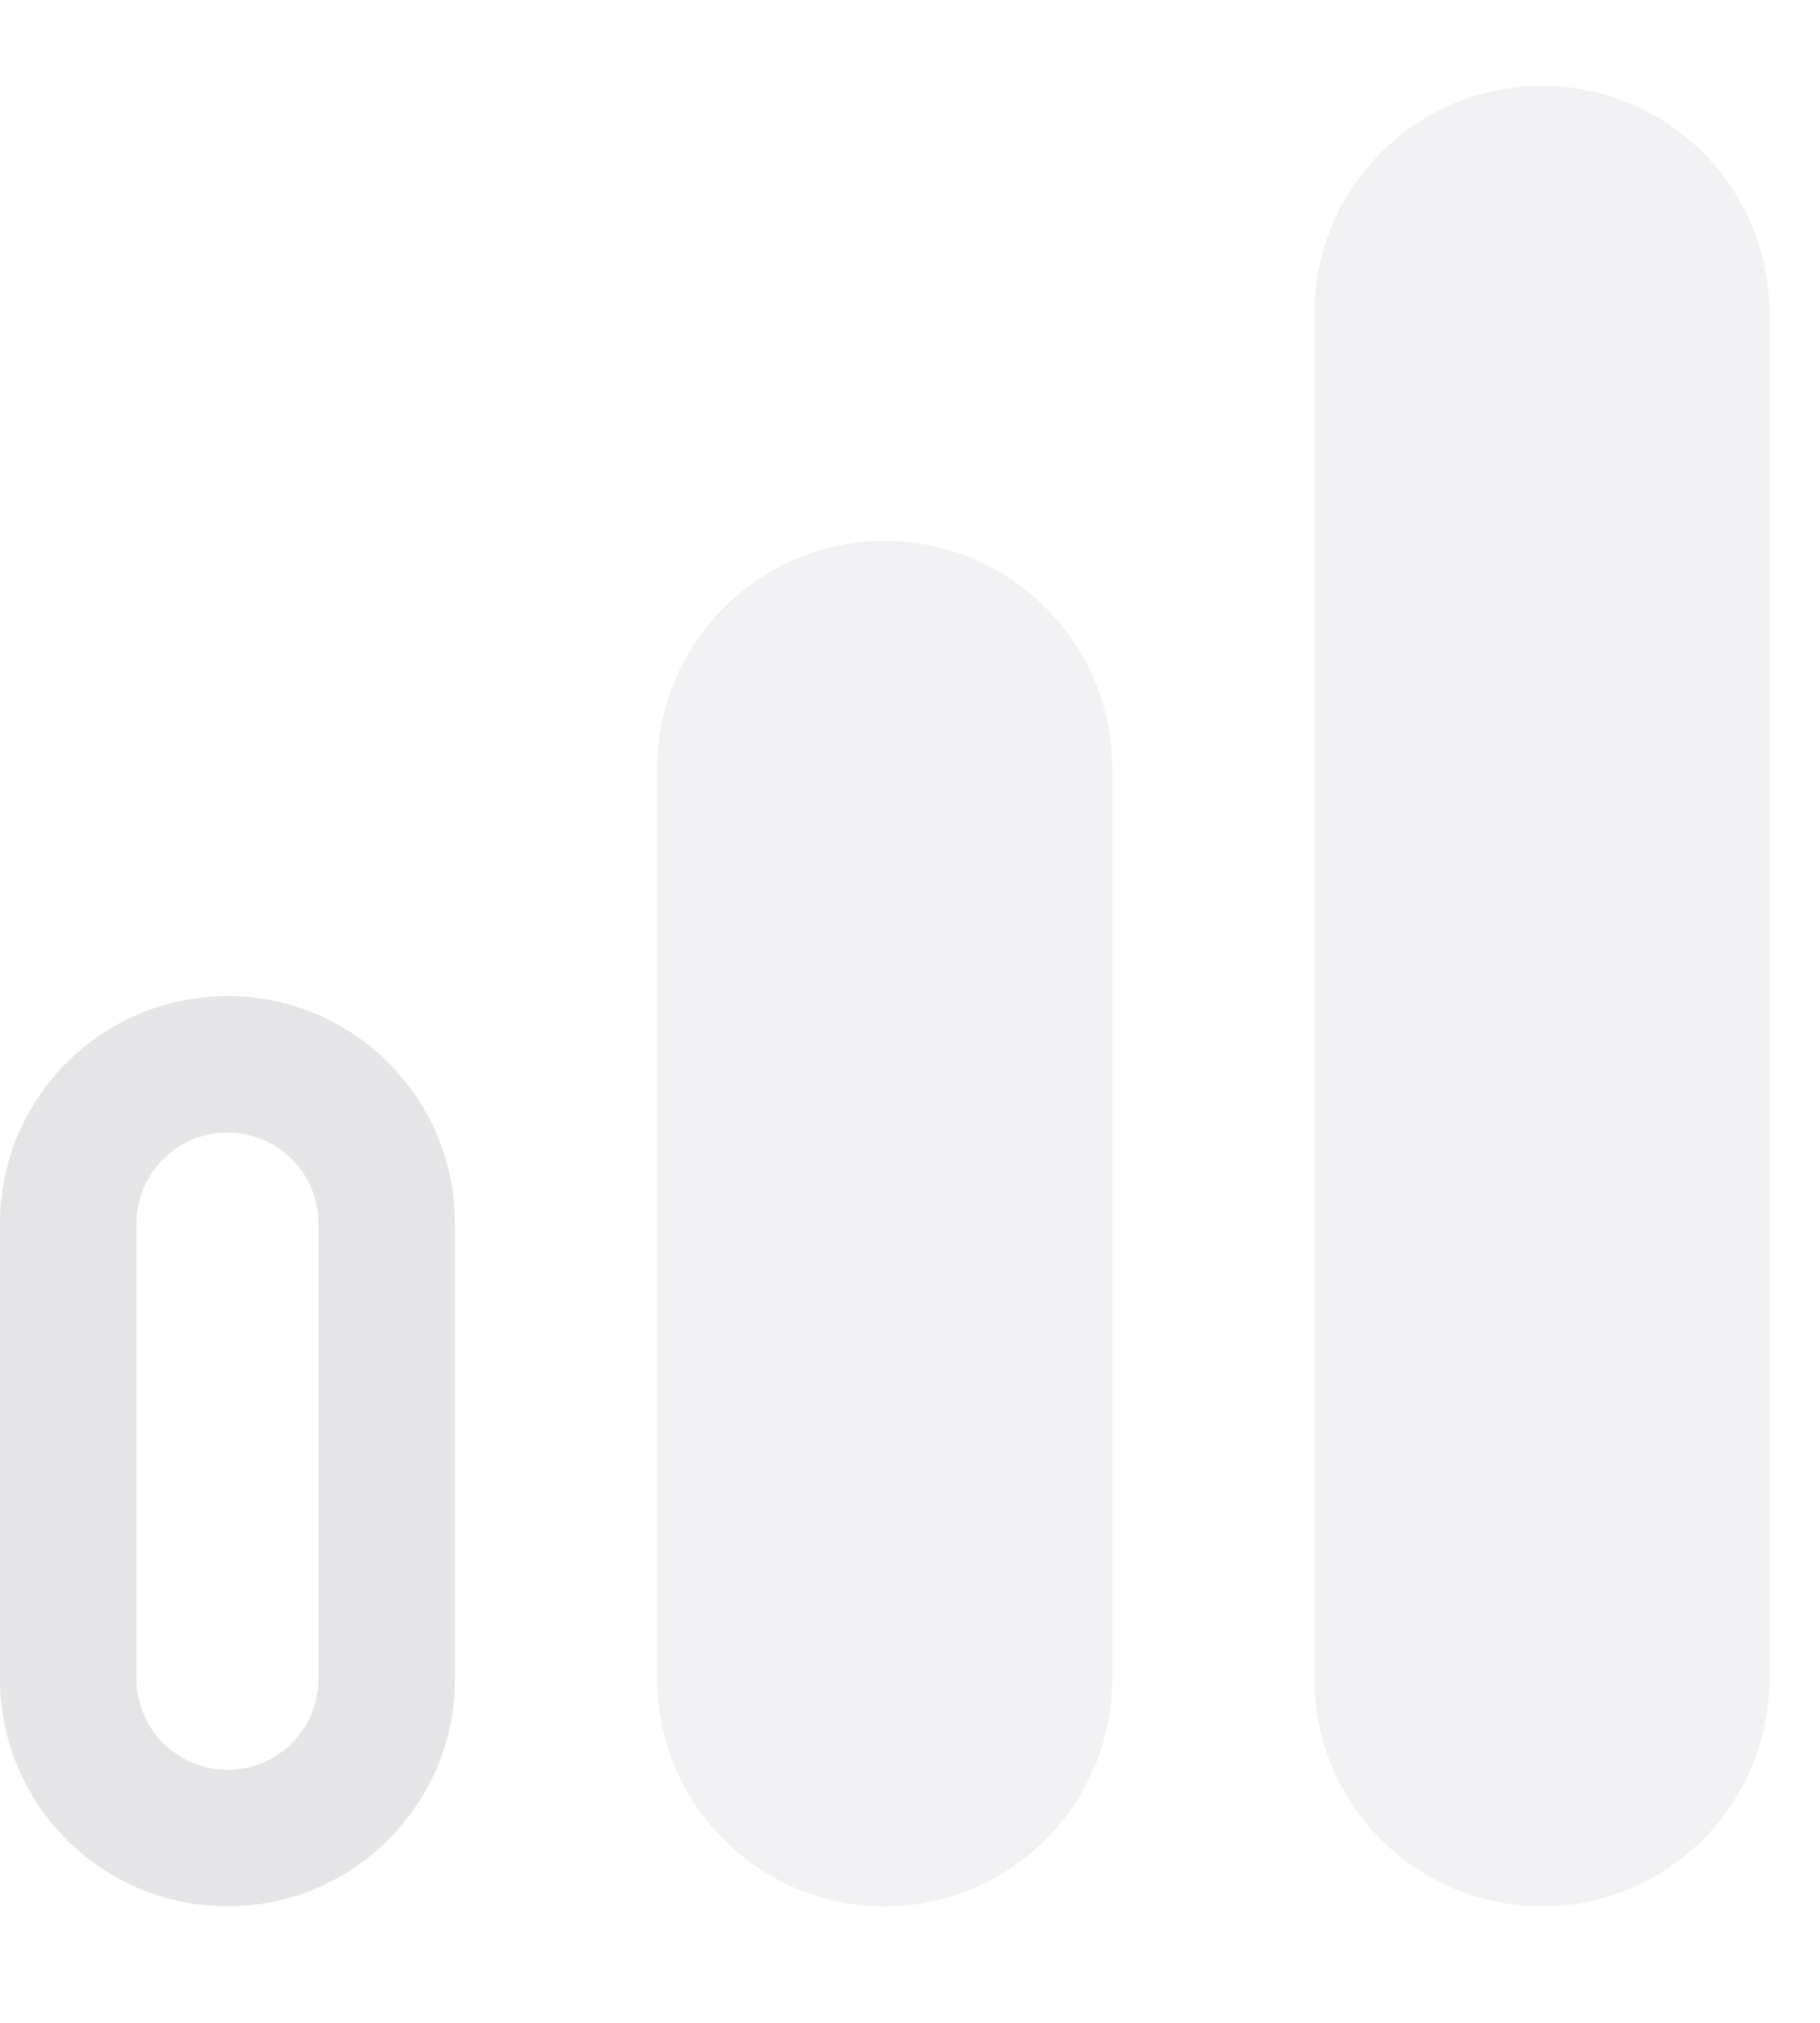 <svg width="9" height="10" viewBox="0 0 9 10" fill="none" xmlns="http://www.w3.org/2000/svg">
<path fill-rule="evenodd" clip-rule="evenodd" d="M1.575 8.299V6.049C1.575 5.8 1.374 5.599 1.125 5.599C0.876 5.599 0.675 5.8 0.675 6.049V8.299C0.675 8.547 0.876 8.749 1.125 8.749C1.374 8.749 1.575 8.547 1.575 8.299ZM1.125 4.924C0.504 4.924 0 5.428 0 6.049V8.299C0 8.92 0.504 9.424 1.125 9.424C1.746 9.424 2.25 8.92 2.25 8.299V6.049C2.25 5.428 1.746 4.924 1.125 4.924Z" fill="#E5E5E8"/>
<path opacity="0.5" d="M3.25 3.799C3.25 3.178 3.754 2.674 4.375 2.674C4.996 2.674 5.5 3.178 5.5 3.799V8.299C5.5 8.92 4.996 9.424 4.375 9.424C3.754 9.424 3.25 8.92 3.25 8.299V3.799Z" fill="#E5E5E8"/>
<path opacity="0.5" d="M6.5 1.549C6.5 0.928 7.004 0.424 7.625 0.424C8.246 0.424 8.75 0.928 8.75 1.549V8.299C8.75 8.92 8.246 9.424 7.625 9.424C7.004 9.424 6.5 8.92 6.5 8.299V1.549Z" fill="#E5E5E8"/>
</svg>
